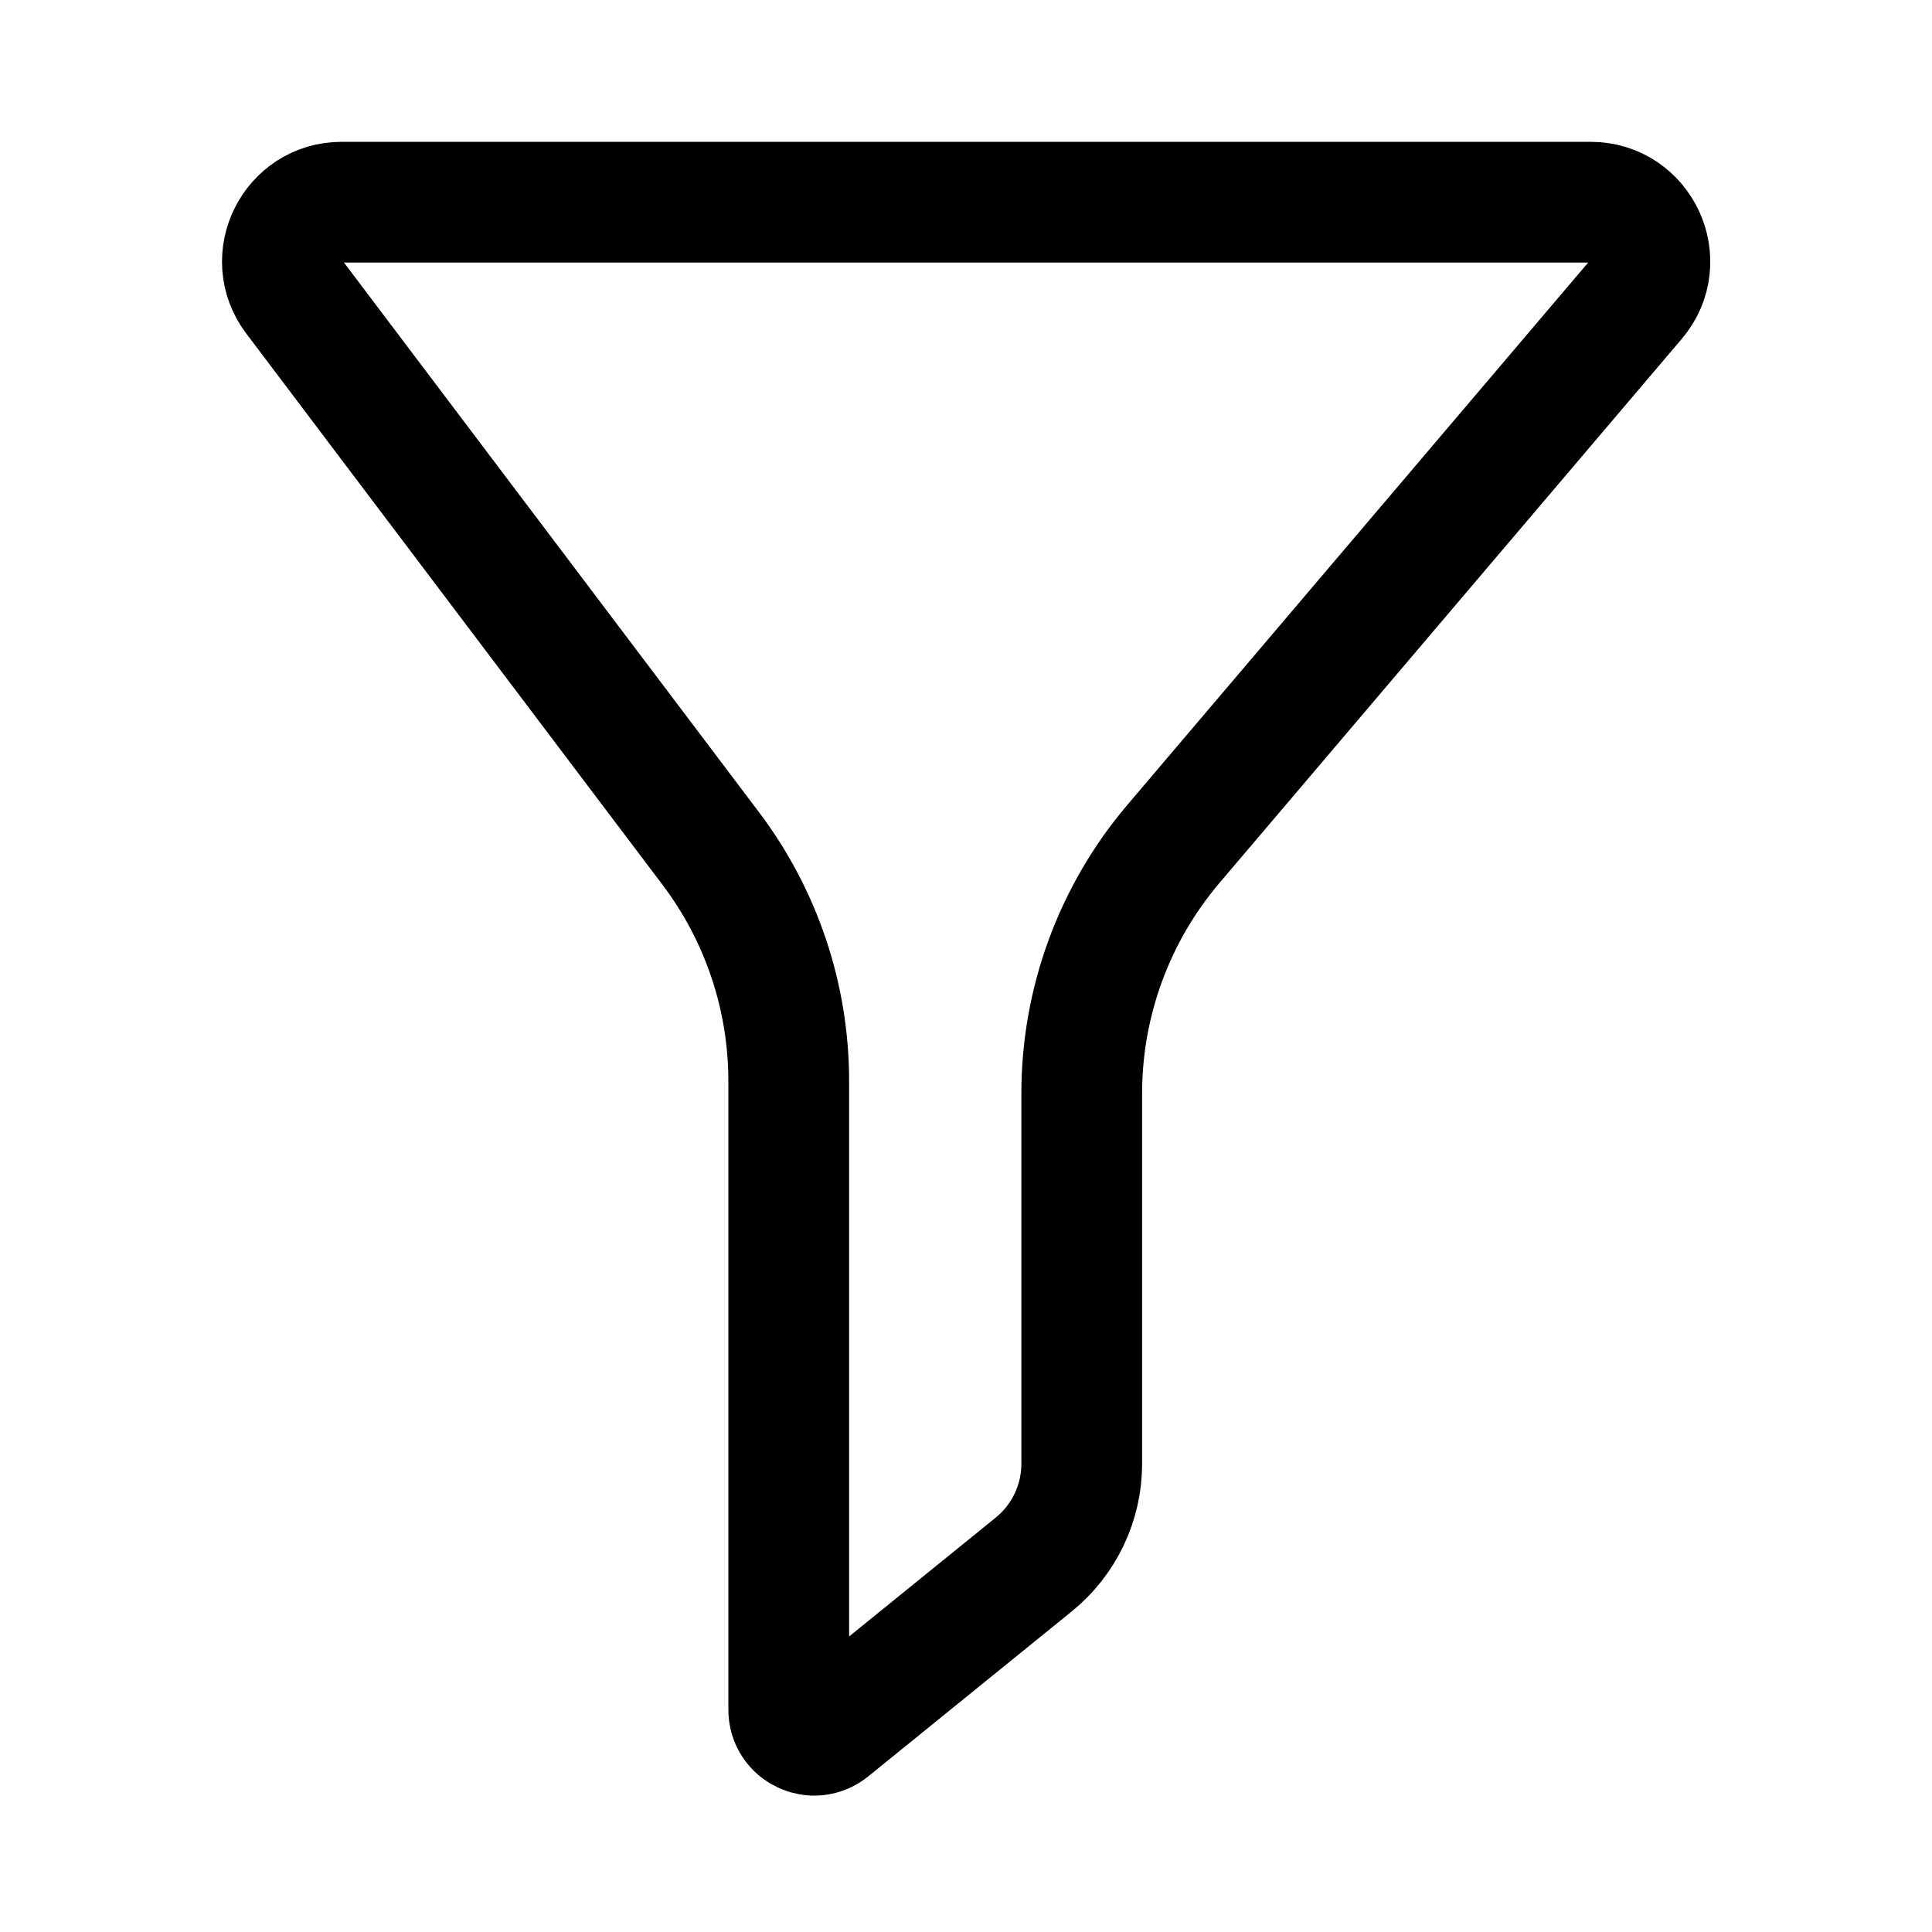 <svg xmlns="http://www.w3.org/2000/svg" enable-background="new 0 0 32 32" viewBox="0 0 32 32" id="filter"><path fill="none" stroke="#000" stroke-linecap="round" stroke-linejoin="round" stroke-miterlimit="10" stroke-width="2" d="M4.877,4.922l6.897,9.134c0.837,1.109,1.29,2.46,1.29,3.849v10.414
		c0,0.355,0.411,0.551,0.687,0.327l3.371-2.733c0.503-0.408,0.795-1.021,0.795-1.669v-6.133
		c0-1.515,0.539-2.981,1.52-4.135l7.655-9.009c0.542-0.638,0.089-1.618-0.748-1.618H5.661
		C4.85,3.348,4.389,4.275,4.877,4.922z"></path></svg>